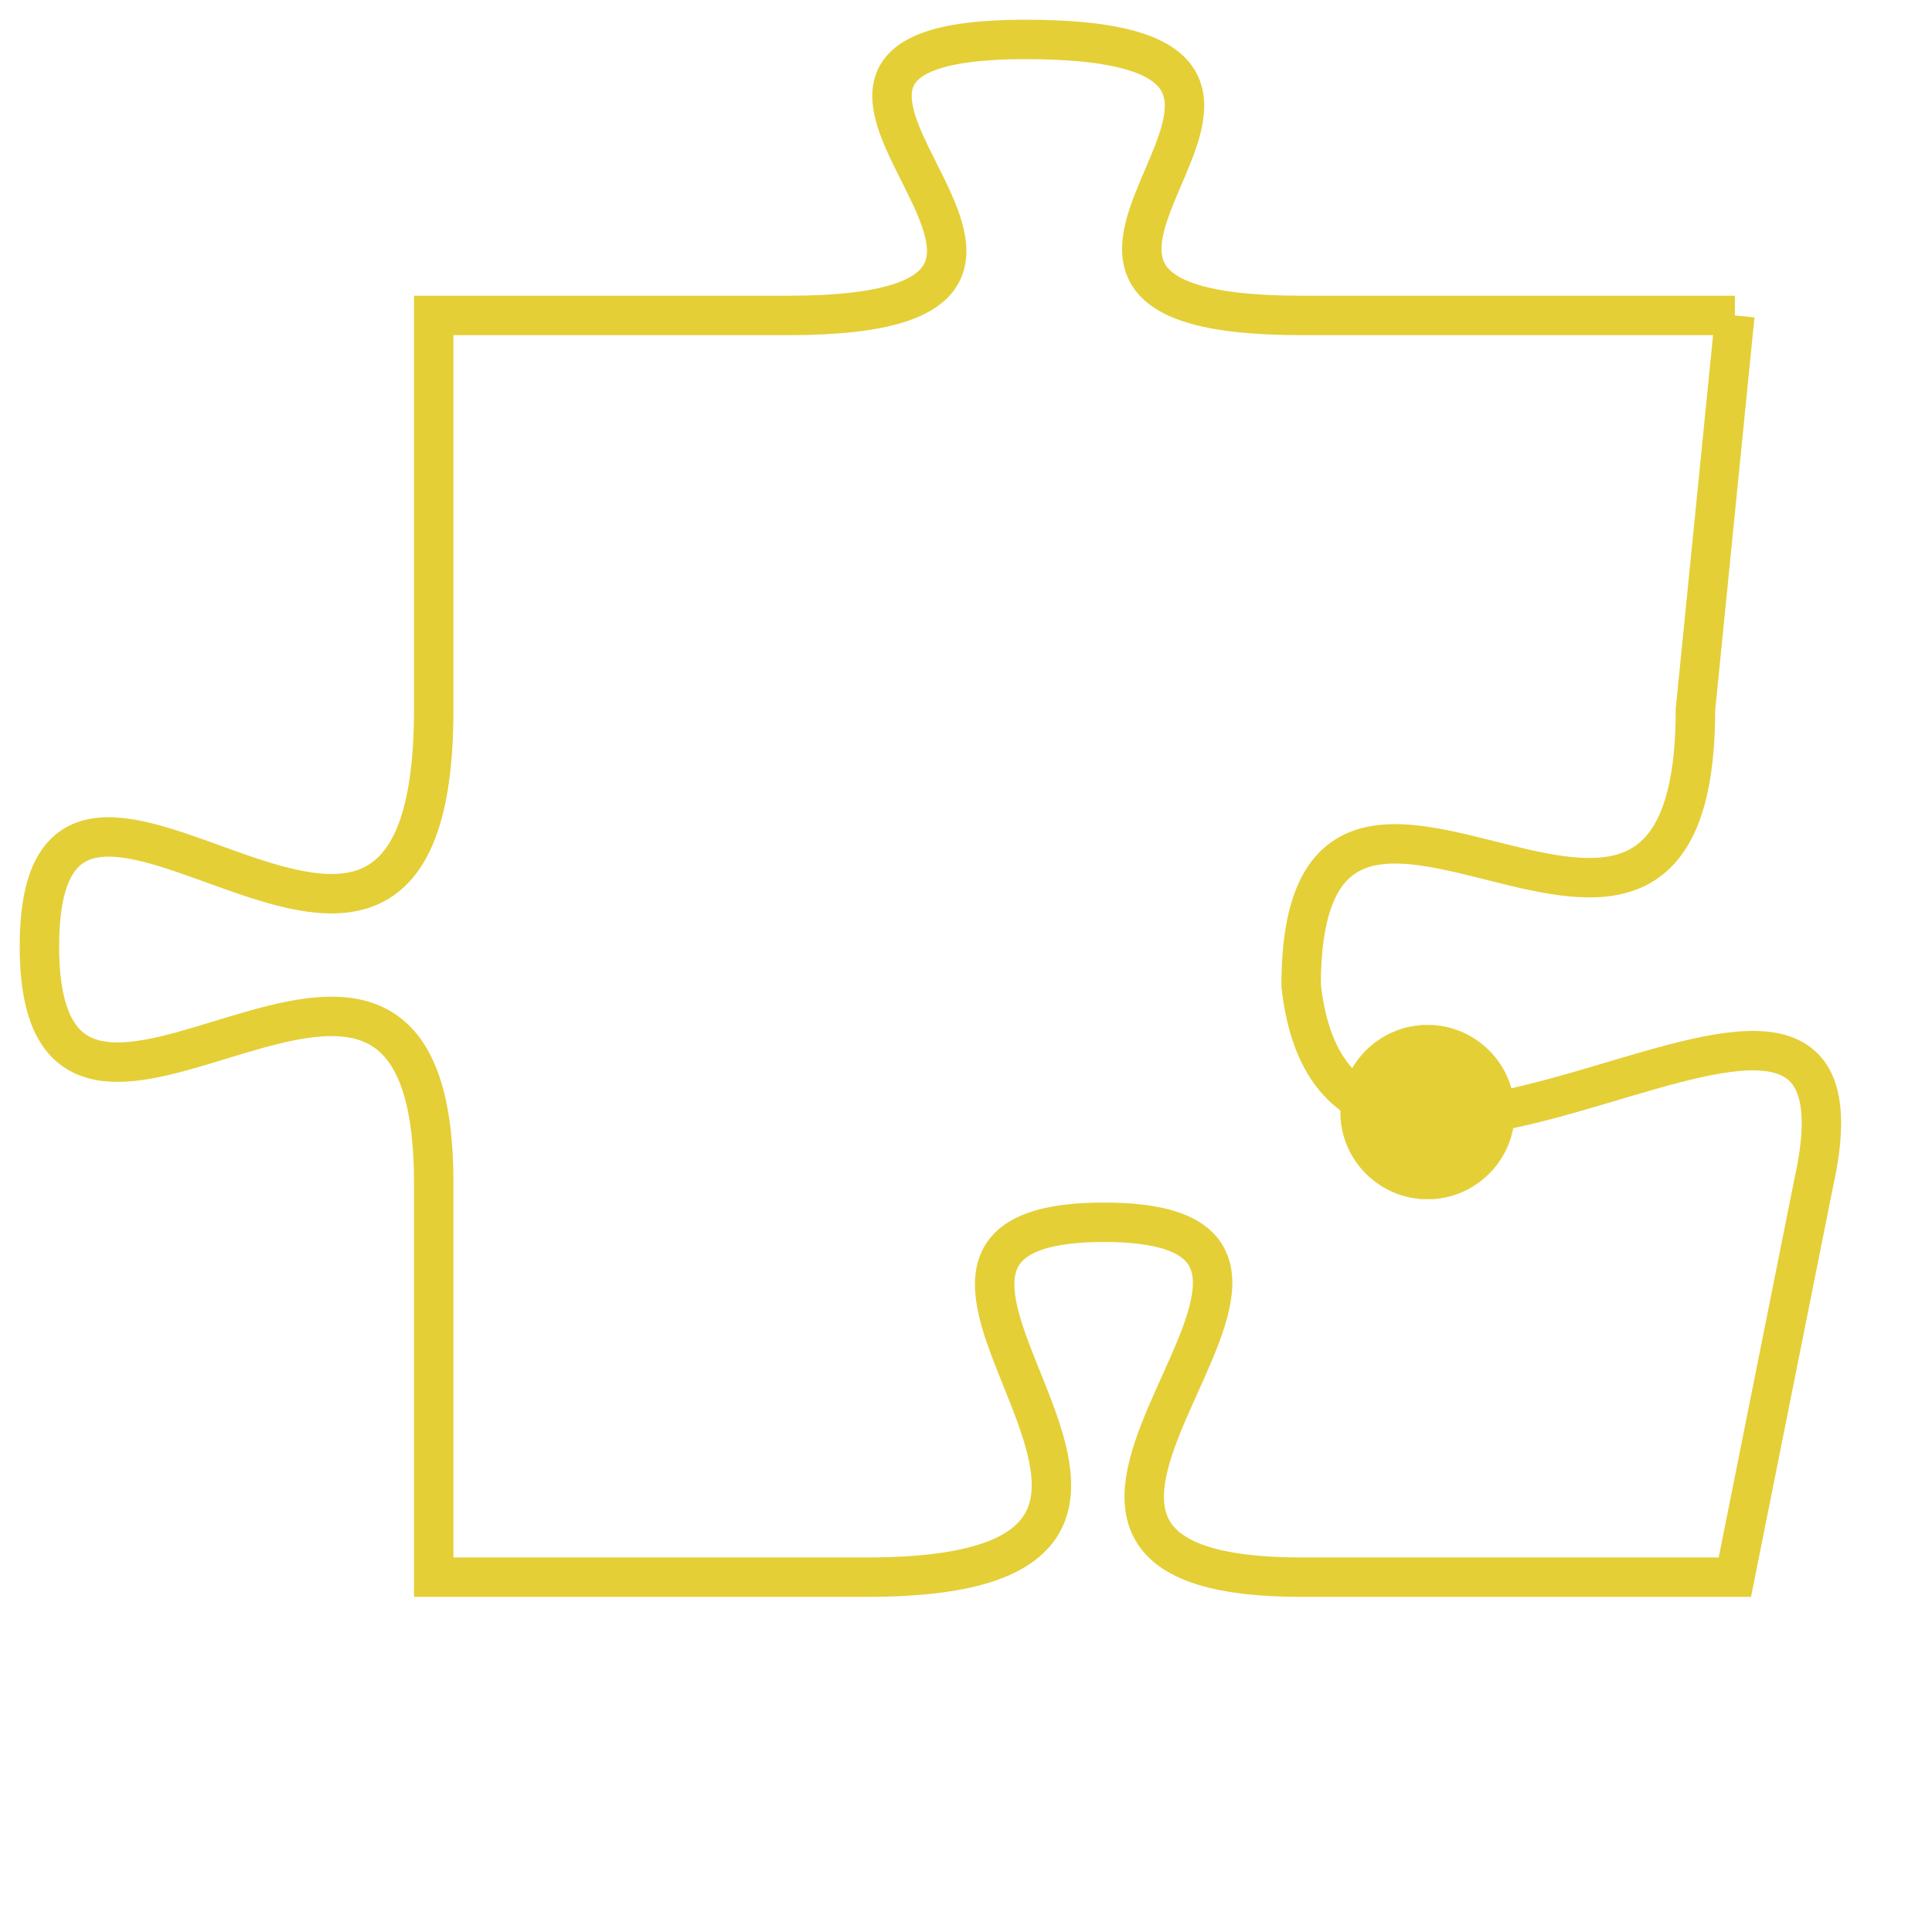 <svg version="1.1" xmlns="http://www.w3.org/2000/svg" xmlns:xlink="http://www.w3.org/1999/xlink" fill="transparent" x="0" y="0" width="350" height="350" preserveAspectRatio="xMinYMin slice"><style type="text/css">.links{fill:transparent;stroke: #E4CF37;}.links:hover{fill:#63D272; opacity:0.4;}</style><defs><g id="allt"><path id="t3967" d="M2244,960 L2233,960 C2223,960 2236,953 2226,953 C2217,953 2230,960 2220,960 L2211,960 2211,960 L2211,970 C2211,981 2201,968 2201,976 C2201,984 2211,972 2211,982 L2211,992 2211,992 L2222,992 C2233,992 2220,983 2228,983 C2236,983 2223,992 2233,992 L2244,992 2244,992 L2246,982 C2248,973 2234,986 2233,977 C2233,968 2243,980 2243,970 L2244,960"/></g><clipPath id="c" clipRule="evenodd" fill="transparent"><use href="#t3967"/></clipPath></defs><svg viewBox="2200 952 49 41" preserveAspectRatio="xMinYMin meet"><svg width="4380" height="2430"><g><image crossorigin="anonymous" x="0" y="0" href="https://nftpuzzle.license-token.com/assets/completepuzzle.svg" width="100%" height="100%" /><g class="links"><use href="#t3967"/></g></g></svg><svg x="2234" y="978" height="9%" width="9%" viewBox="0 0 330 330"><g><a xlink:href="https://nftpuzzle.license-token.com/" class="links"><title>See the most innovative NFT based token software licensing project</title><path fill="#E4CF37" id="more" d="M165,0C74.019,0,0,74.019,0,165s74.019,165,165,165s165-74.019,165-165S255.981,0,165,0z M85,190 c-13.785,0-25-11.215-25-25s11.215-25,25-25s25,11.215,25,25S98.785,190,85,190z M165,190c-13.785,0-25-11.215-25-25 s11.215-25,25-25s25,11.215,25,25S178.785,190,165,190z M245,190c-13.785,0-25-11.215-25-25s11.215-25,25-25 c13.785,0,25,11.215,25,25S258.785,190,245,190z"></path></a></g></svg></svg></svg>
